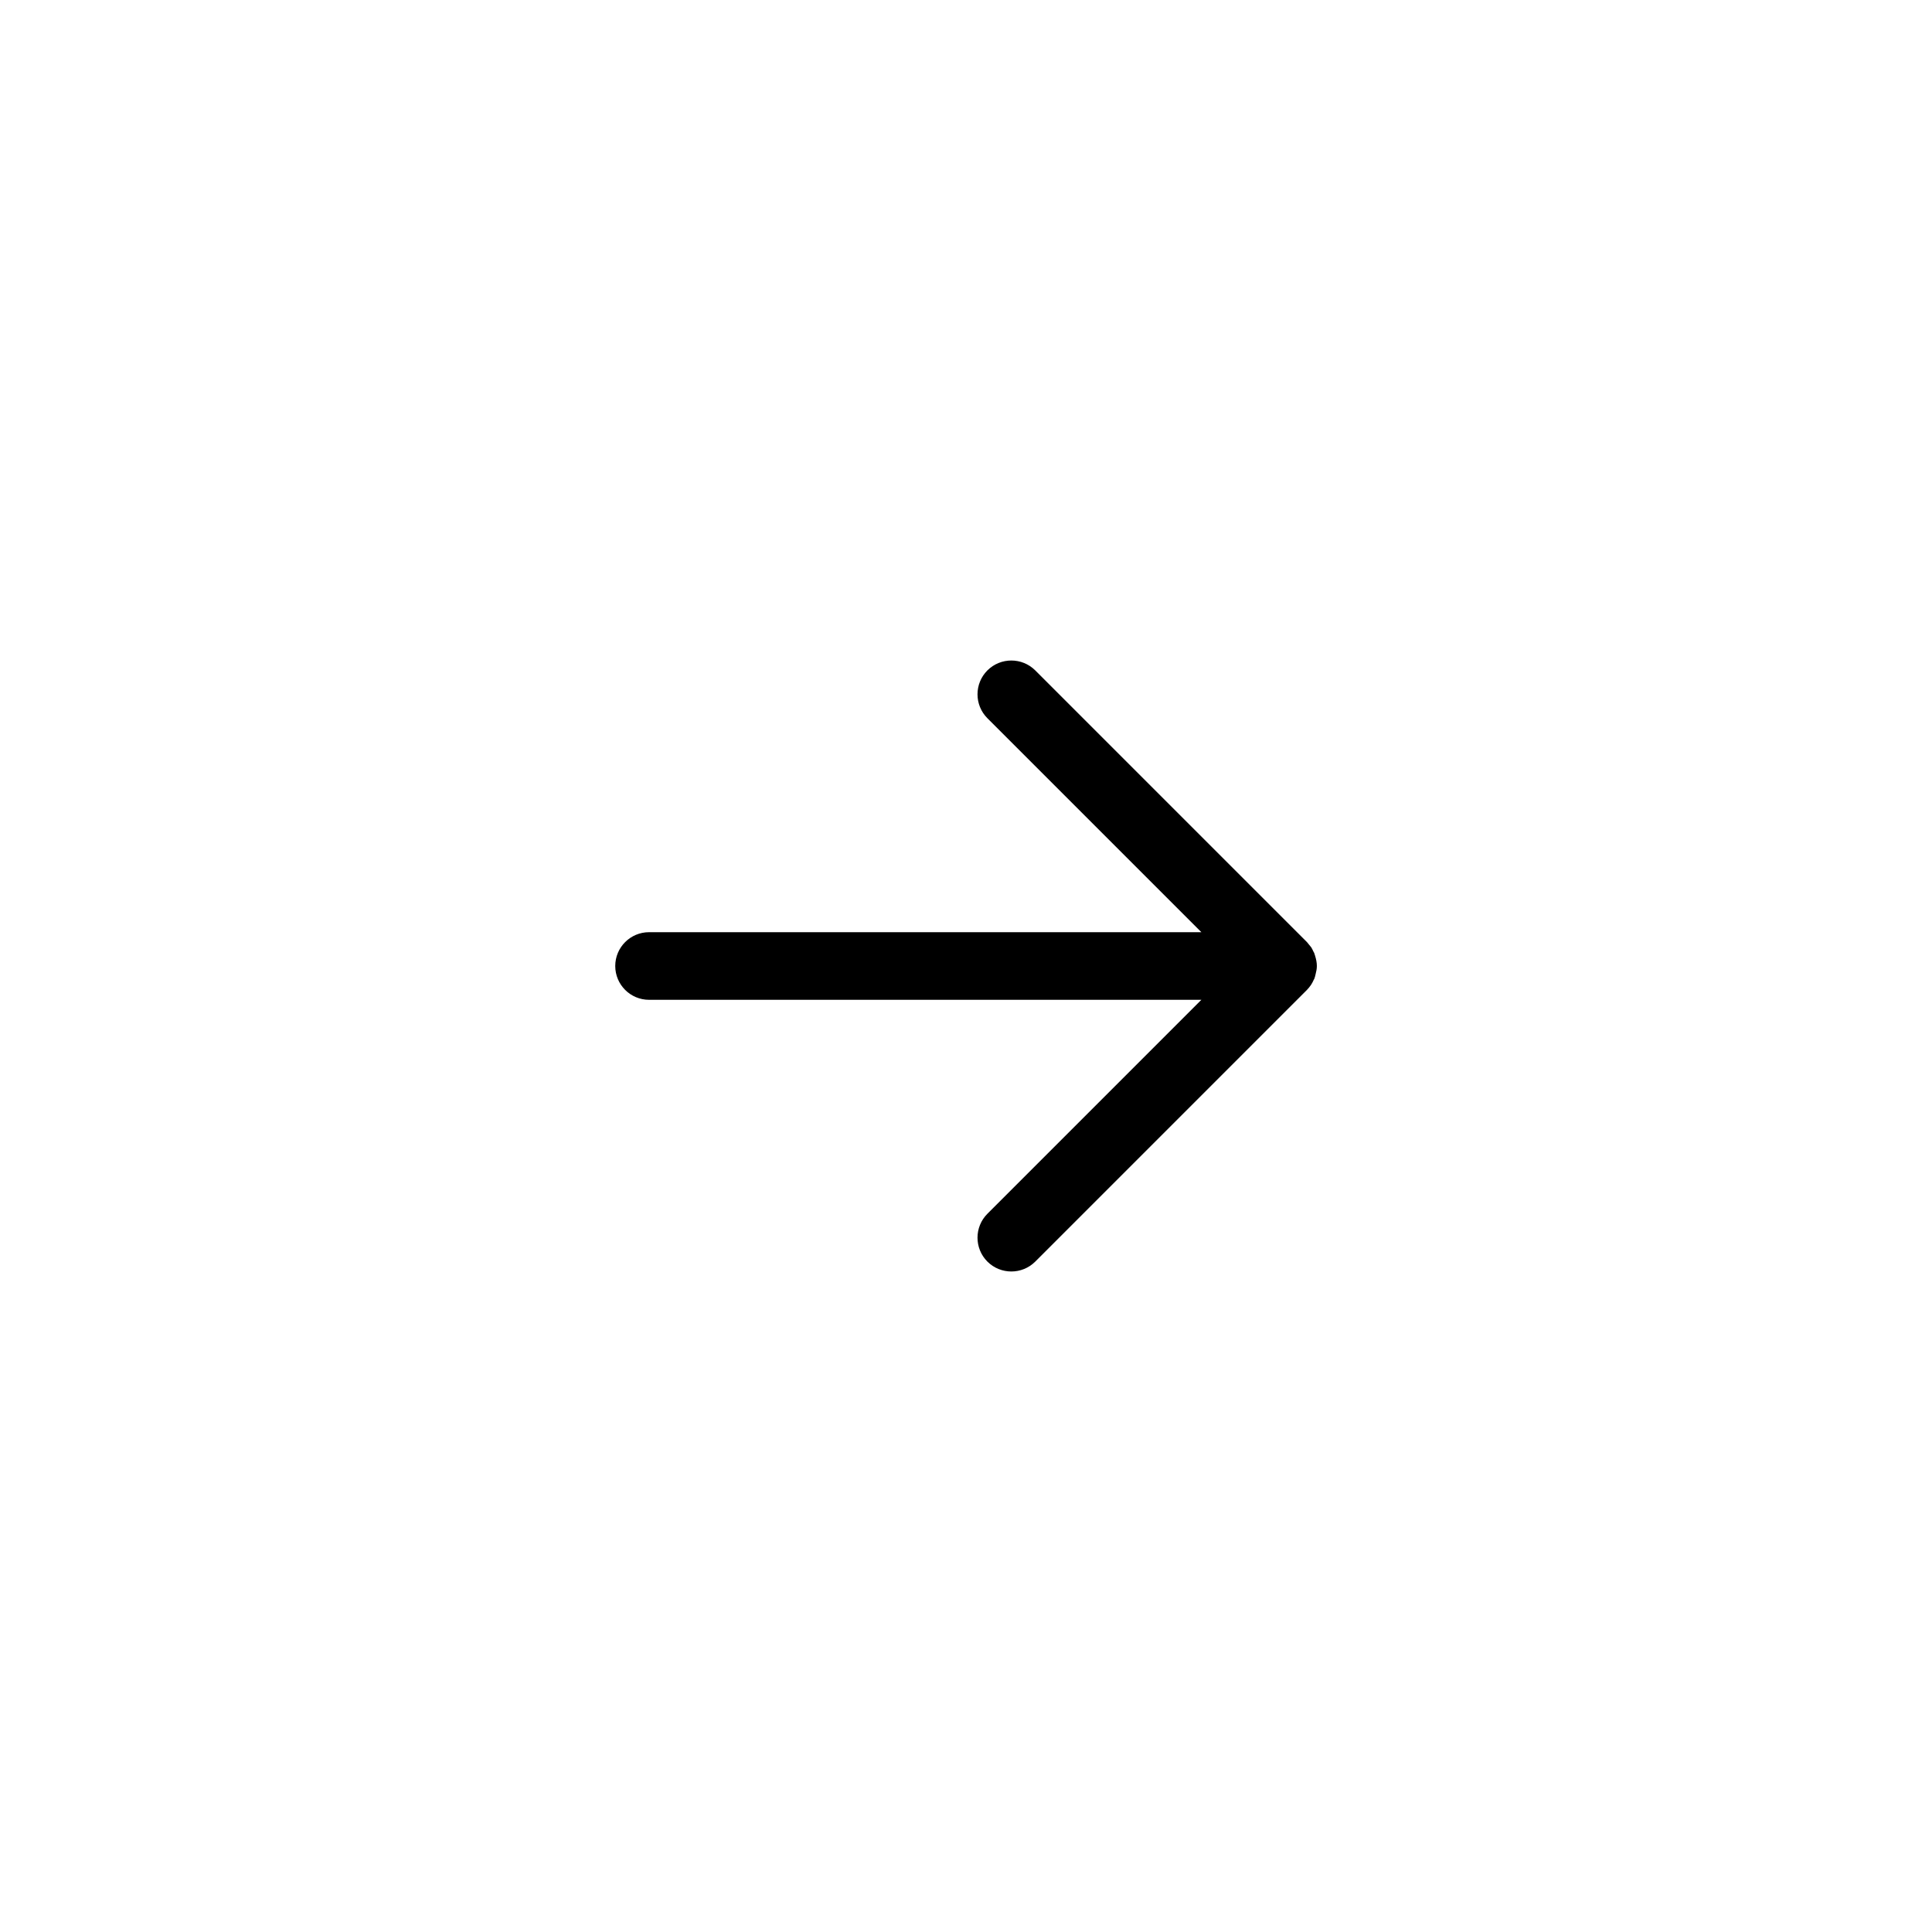 <svg width="40" height="40" viewBox="0 0 40 40" fill="none" xmlns="http://www.w3.org/2000/svg">
<path d="M20.443 13.88C20.717 13.607 21.16 13.607 21.434 13.88L27.059 19.505L27.148 19.614C27.165 19.64 27.177 19.668 27.19 19.695C27.196 19.707 27.204 19.718 27.209 19.73C27.217 19.751 27.222 19.772 27.229 19.793C27.249 19.859 27.264 19.928 27.264 20C27.264 20.059 27.252 20.115 27.238 20.17C27.23 20.201 27.224 20.233 27.212 20.264C27.211 20.265 27.21 20.267 27.209 20.268C27.206 20.275 27.202 20.281 27.199 20.287C27.183 20.322 27.166 20.357 27.144 20.39C27.118 20.427 27.09 20.463 27.059 20.495L21.434 26.12C21.16 26.393 20.717 26.393 20.443 26.12C20.17 25.847 20.17 25.403 20.443 25.13L24.873 20.7H13.438C13.052 20.7 12.738 20.387 12.738 20C12.738 19.613 13.052 19.3 13.438 19.3H24.873L20.443 14.87C20.17 14.597 20.17 14.153 20.443 13.88Z" fill="currentColor"/>
</svg>

